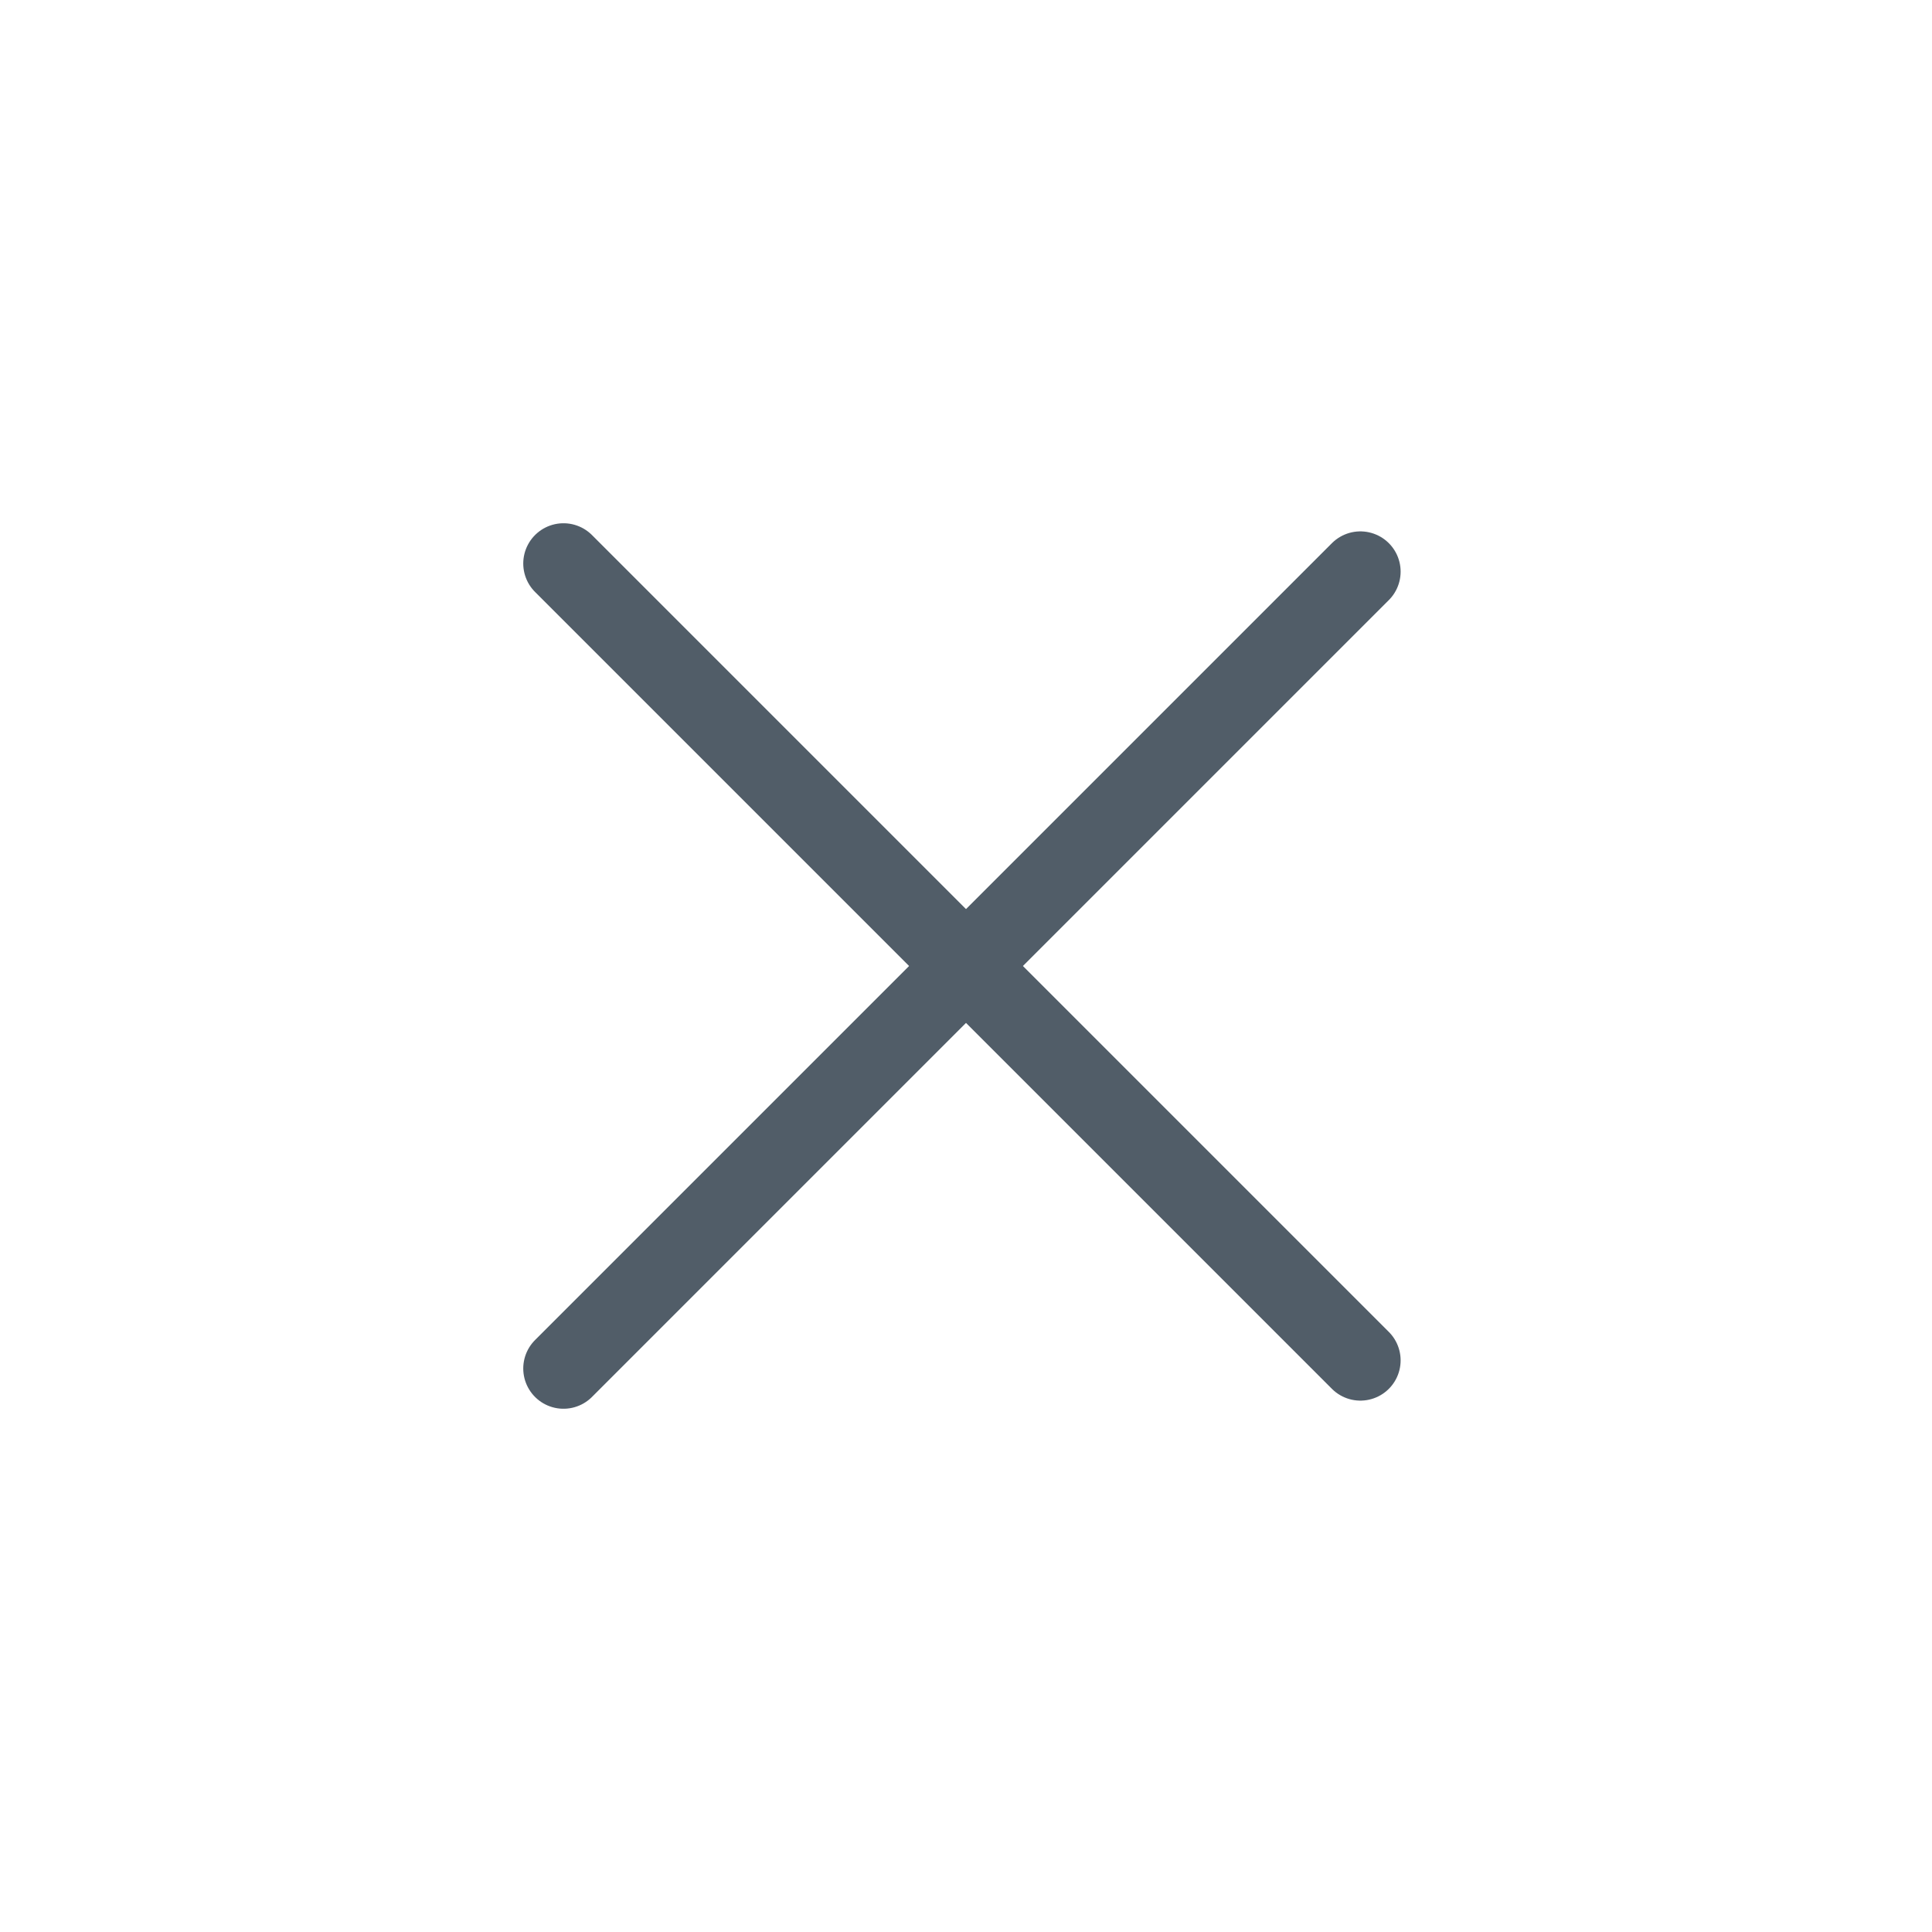 <?xml version="1.0" encoding="utf-8"?><!-- Uploaded to: SVG Repo, www.svgrepo.com, Generator: SVG Repo Mixer Tools -->
<svg width="800px" height="800px" viewBox="0 0 24 24" fill="none" xmlns="http://www.w3.org/2000/svg">
<rect width="24" height="24" fill="none"/>
<path d="M7 17L16.899 7.101" stroke="rgb(81, 93, 104)" stroke-linecap="round" stroke-linejoin="round"/>
<path d="M7 7L16.899 16.899" stroke="rgb(81, 93, 104)" stroke-linecap="round" stroke-linejoin="round"/>
</svg>
